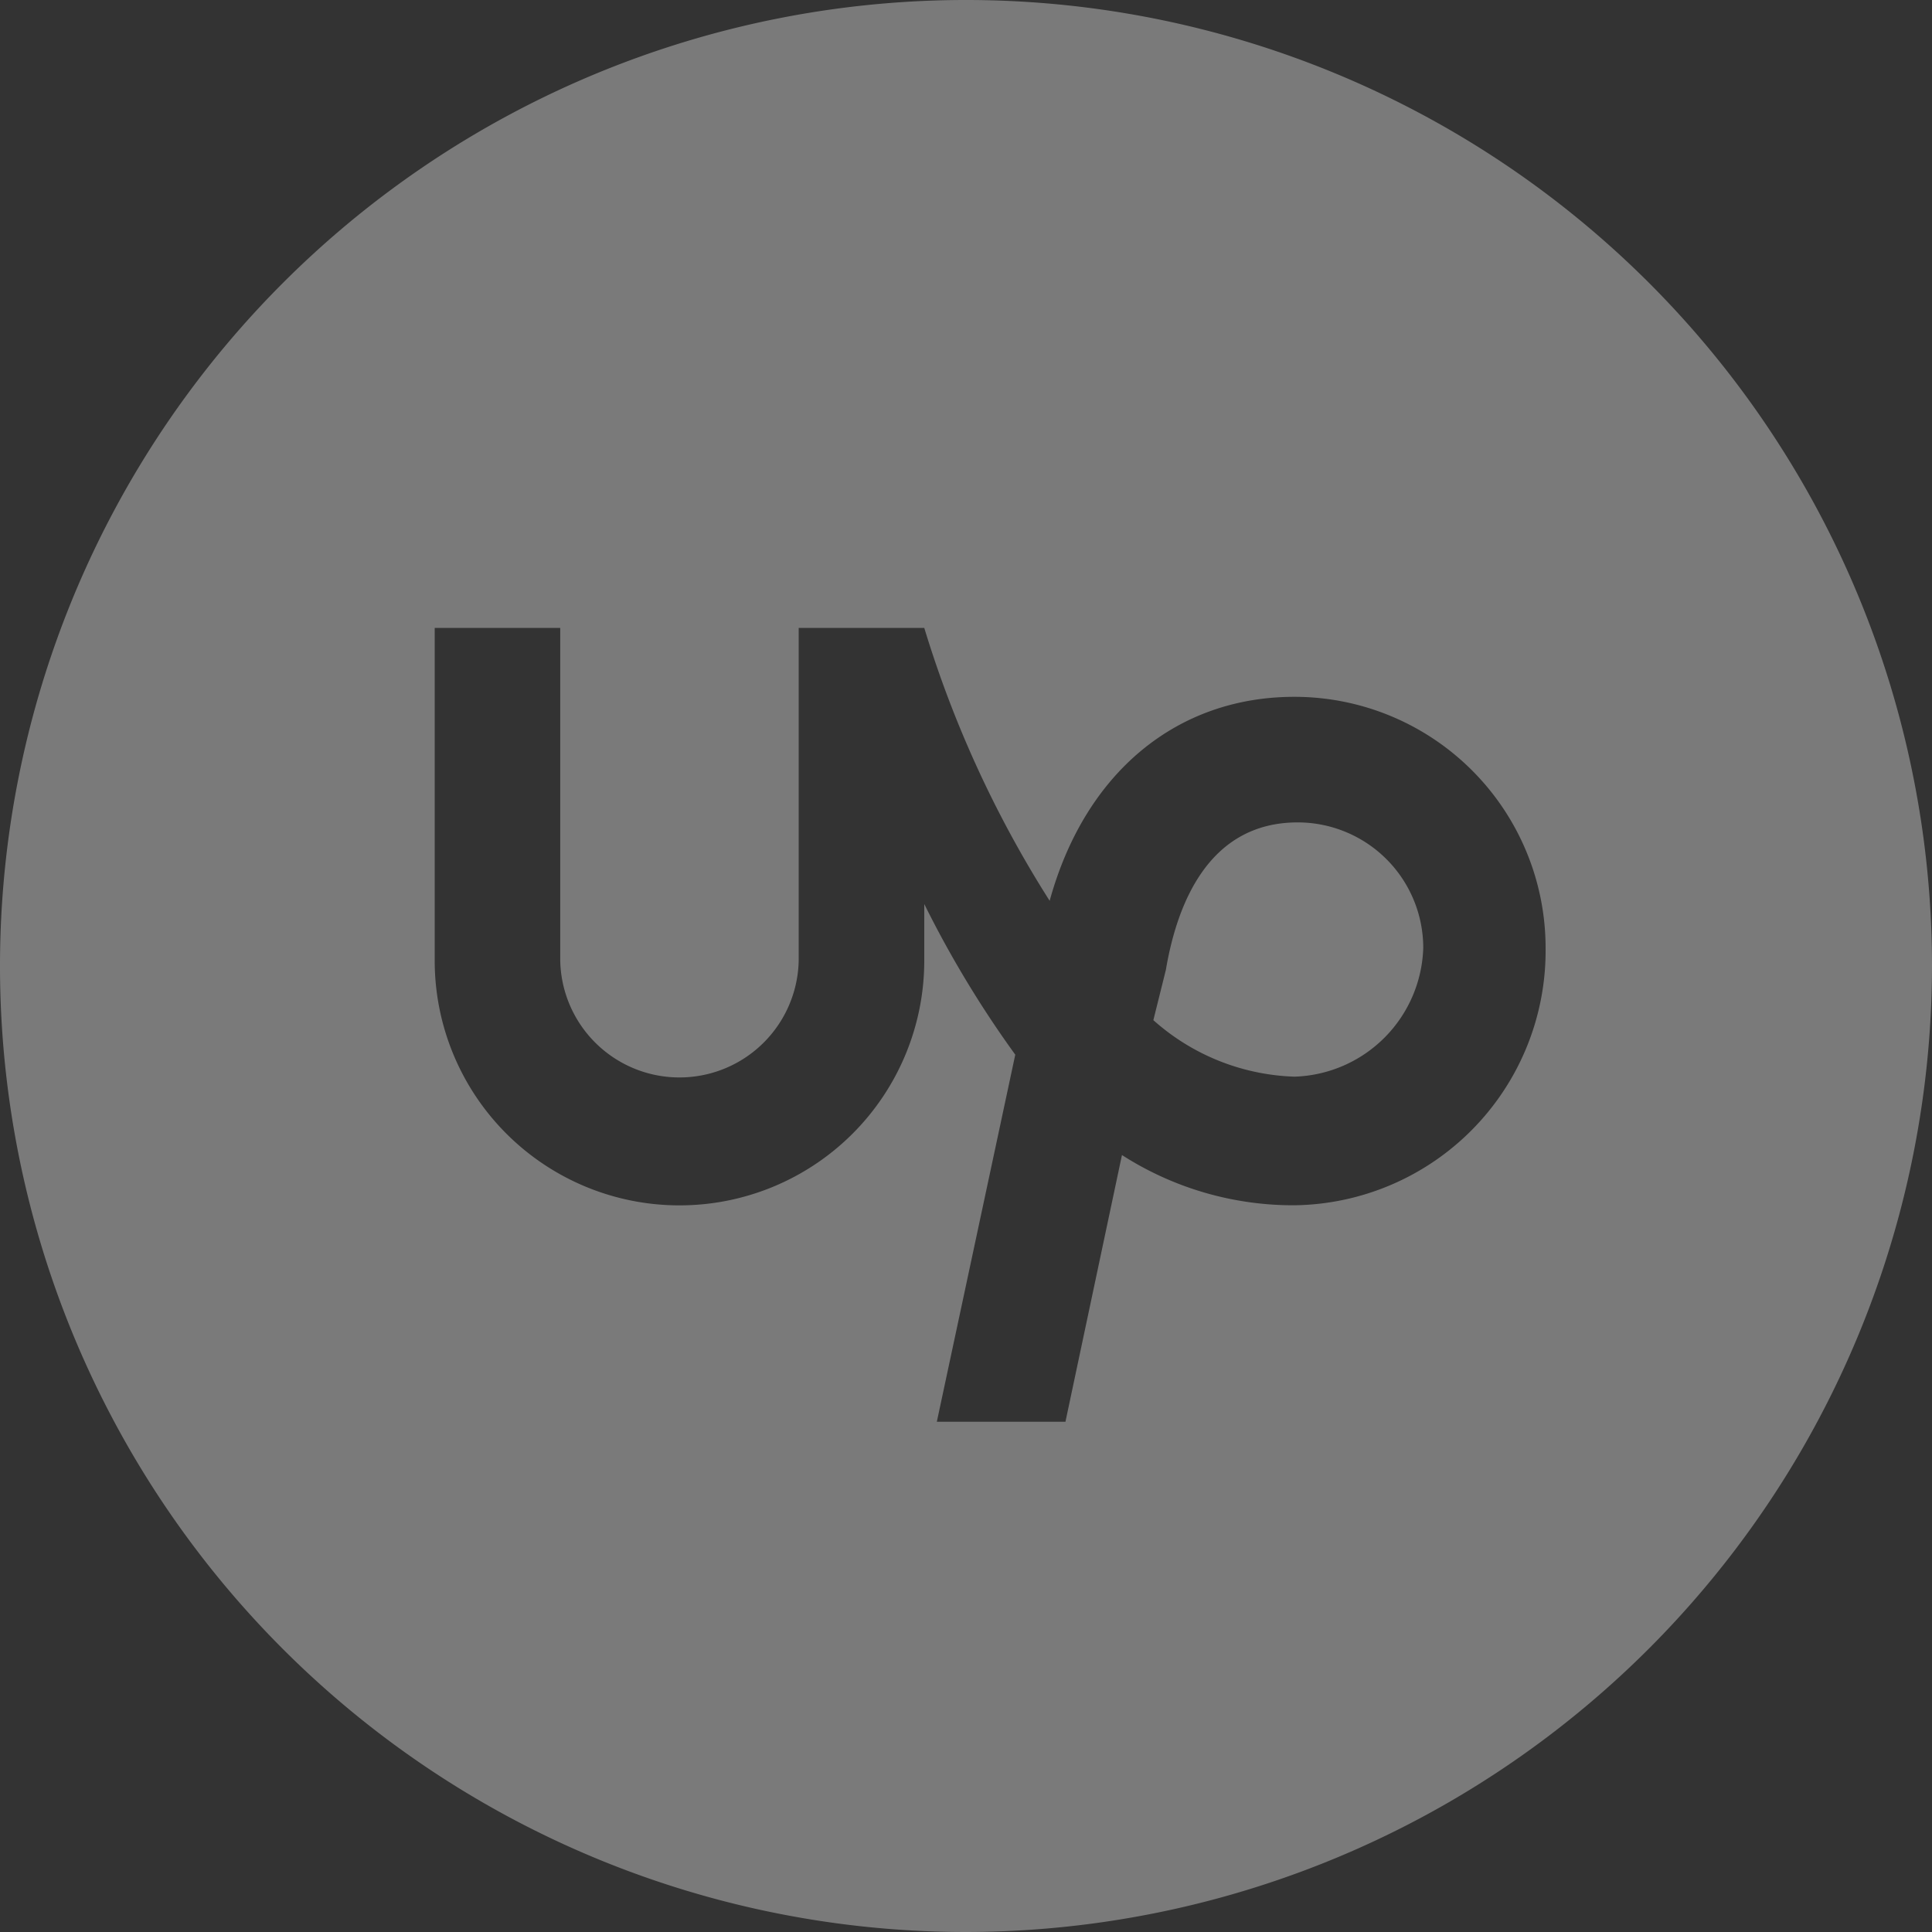 <svg xmlns="http://www.w3.org/2000/svg" viewBox="3806 675 40 40">
  <rect x="3806" y="675" width="40" height="40" fill="#333333" stroke="none"/>
  <defs>
    <style>
      .cls-1 {
        fill: #fff;
        opacity: 0.35;
      }
    </style>
  </defs>
  <path id="UpWork_icon" data-name="UpWork icon" class="cls-1" d="M20,40A20,20,0,1,1,40,20,20.022,20.022,0,0,1,20,40Zm-.862-21.279a21.9,21.9,0,0,0,1.882,3.115l-1.624,7.6h2.663l1.17-5.522a6.568,6.568,0,0,0,3.573,1.04A5.27,5.27,0,0,0,32,19.627a5.2,5.2,0,0,0-5.2-5.2c-2.446,0-4.341,1.579-5.068,4.223A22.967,22.967,0,0,1,19.136,13h-2.6v6.888a2.469,2.469,0,0,1-4.937,0V13H9v6.888a5.068,5.068,0,1,0,10.136,0V18.722Zm7.664,3.57a4.605,4.605,0,0,1-2.923-1.17l.259-1.04c.235-1.393.9-3.054,2.729-3.054a2.6,2.6,0,0,1,2.6,2.6A2.753,2.753,0,0,1,26.8,22.291Z" transform="translate(3806 675)"/>
</svg>
